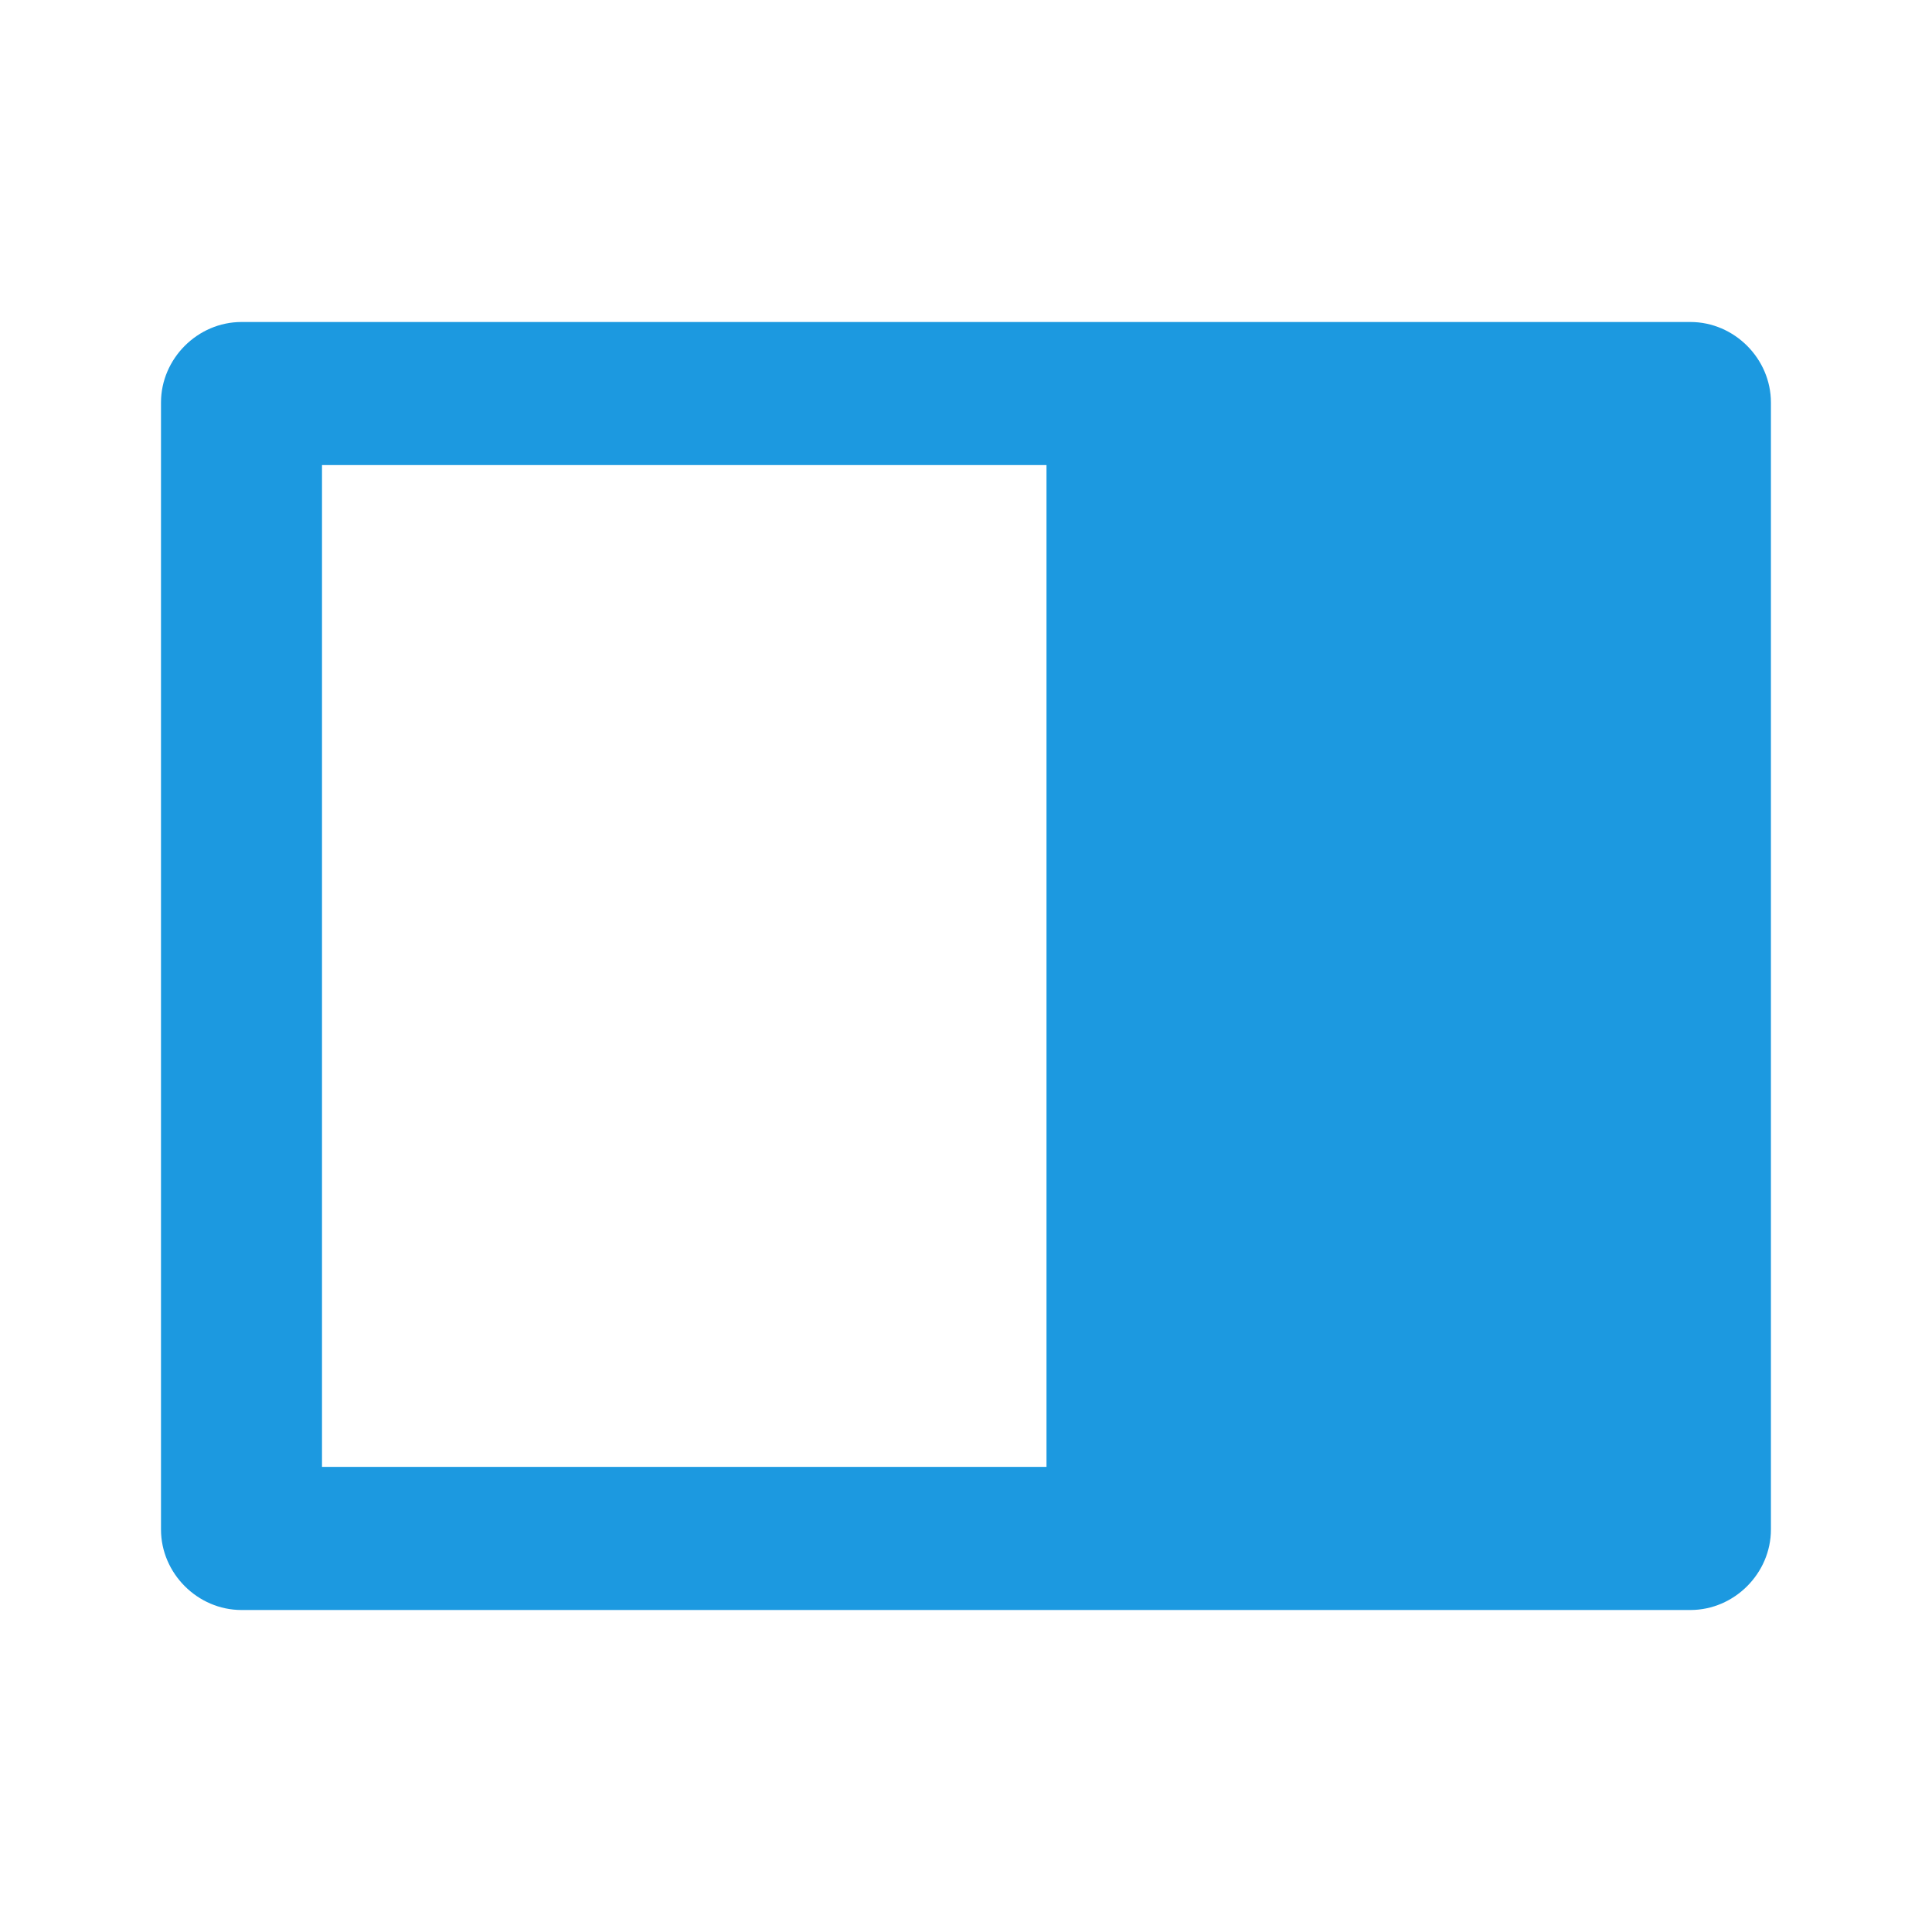 <svg width="24" height="24" version="1.1" xmlns="http://www.w3.org/2000/svg">
 <path d="m14.827 5.278h5.372v13.444h-5.372z" fill="#1C99E0" style="font-feature-settings:normal;font-variant-alternates:normal;font-variant-caps:normal;font-variant-ligatures:normal;font-variant-numeric:normal;font-variant-position:normal;isolation:auto;mix-blend-mode:normal;shape-padding:0;text-decoration-color:#000000;text-decoration-line:none;text-decoration-style:solid;text-indent:0;text-orientation:mixed;text-transform:none;white-space:normal"/>
 <path d="m3 4c-0.545 0-1 0.455-1 1v14c0 0.545 0.455 1 1 1h10.314 1.685 6c0.545 0 1-0.455 1-1v-14c0-0.545-0.455-1-1-1h-6-1.685-10.314zm1 1.777h9v12.445h-9v-12.445zm11 0h5v12.445h-5v-12.445z" fill="#1C99E0" style="font-feature-settings:normal;font-variant-alternates:normal;font-variant-caps:normal;font-variant-ligatures:normal;font-variant-numeric:normal;font-variant-position:normal;isolation:auto;mix-blend-mode:normal;shape-padding:0;text-decoration-color:#000000;text-decoration-line:none;text-decoration-style:solid;text-indent:0;text-orientation:mixed;text-transform:none;white-space:normal"/>

<!-- (C) Collabora Productivity 2020, All Rights Reserved -->
</svg>
